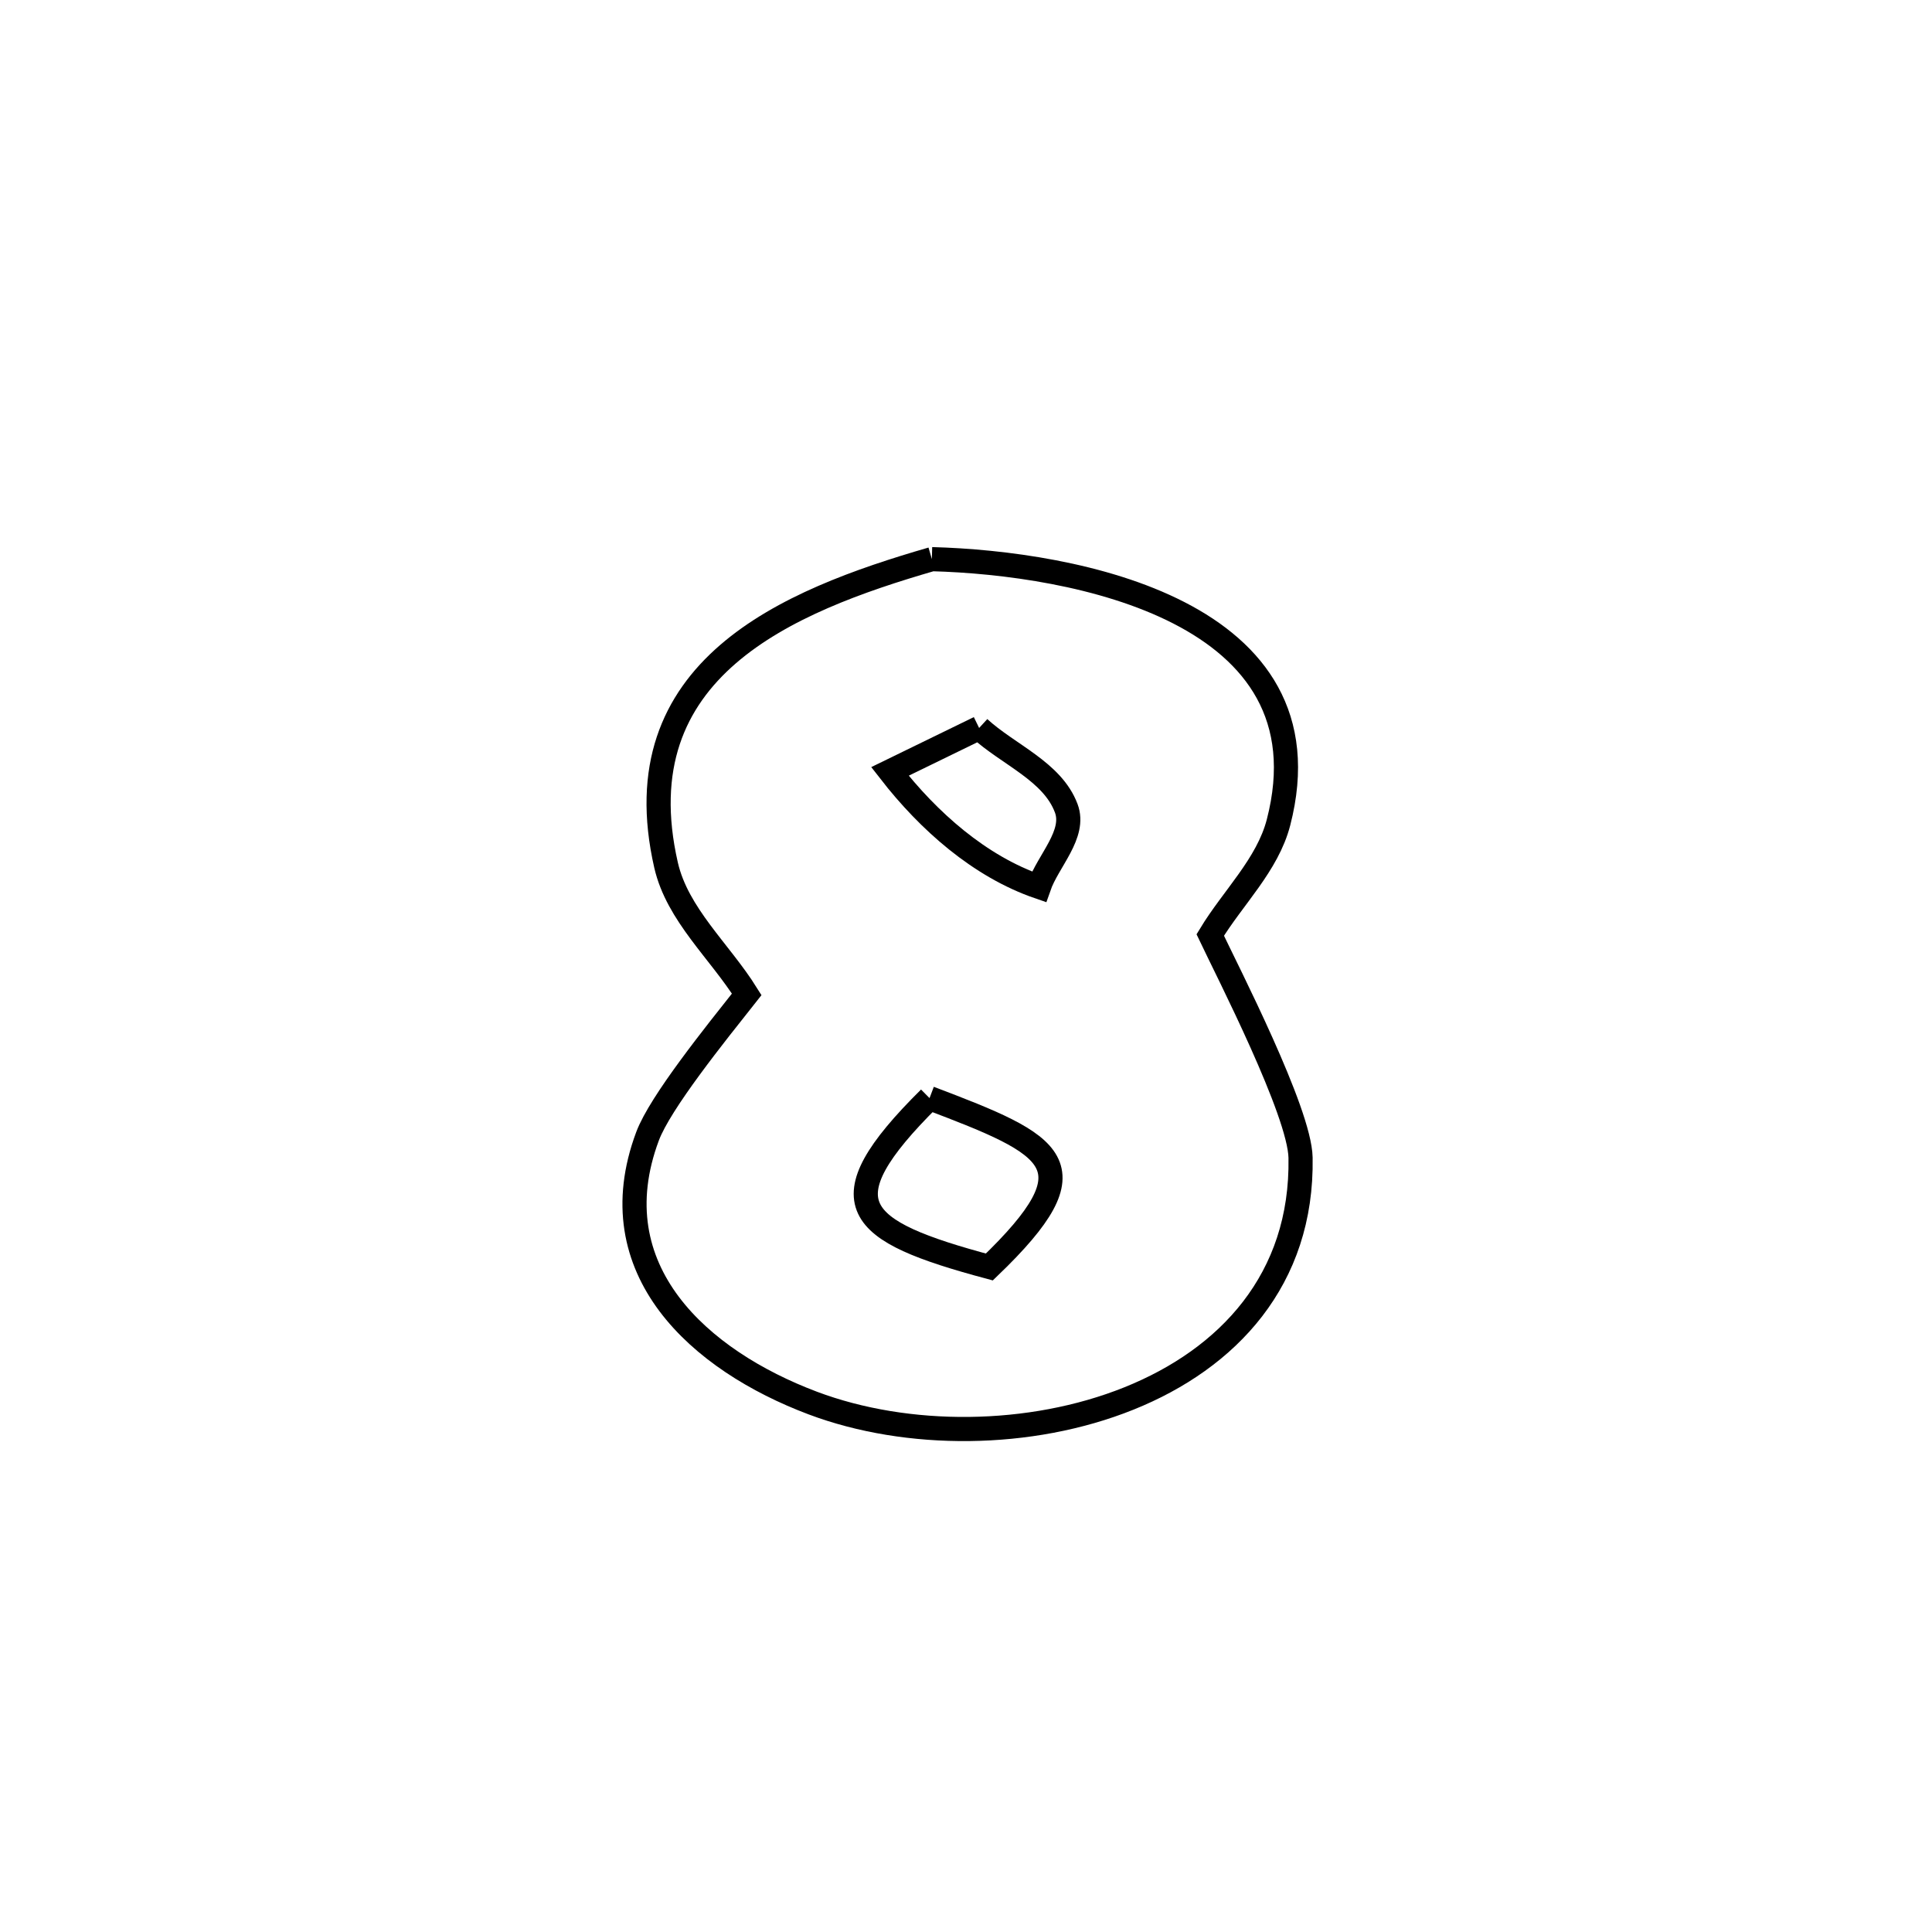 <svg xmlns="http://www.w3.org/2000/svg" viewBox="0.0 0.0 24.0 24.0" height="200px" width="200px"><path fill="none" stroke="black" stroke-width=".3" stroke-opacity="1.0"  filling="0" d="M11.576 6.946 L11.576 6.946 C13.341 6.993 16.562 7.588 15.882 10.217 C15.745 10.745 15.316 11.149 15.034 11.615 L15.034 11.615 C15.248 12.067 16.146 13.812 16.156 14.382 C16.182 15.895 15.254 16.878 14.025 17.372 C12.797 17.866 11.27 17.871 10.096 17.429 C8.697 16.902 7.422 15.779 8.044 14.115 C8.202 13.693 8.883 12.849 9.276 12.352 L9.276 12.352 C8.942 11.817 8.415 11.362 8.274 10.747 C7.717 8.309 9.778 7.467 11.576 6.946 L11.576 6.946"></path>
<path fill="none" stroke="black" stroke-width=".3" stroke-opacity="1.0"  filling="0" d="M12.163 9.043 L12.163 9.043 C12.524 9.375 13.073 9.581 13.245 10.04 C13.367 10.363 13.019 10.692 12.906 11.017 L12.906 11.017 C12.168 10.763 11.534 10.199 11.055 9.583 L11.055 9.583 C11.424 9.403 11.794 9.223 12.163 9.043 L12.163 9.043"></path>
<path fill="none" stroke="black" stroke-width=".3" stroke-opacity="1.0"  filling="0" d="M11.547 13.641 L11.547 13.641 C13.104 14.232 13.615 14.465 12.29 15.739 L12.29 15.739 C10.617 15.29 10.224 14.952 11.547 13.641 L11.547 13.641"></path></svg>